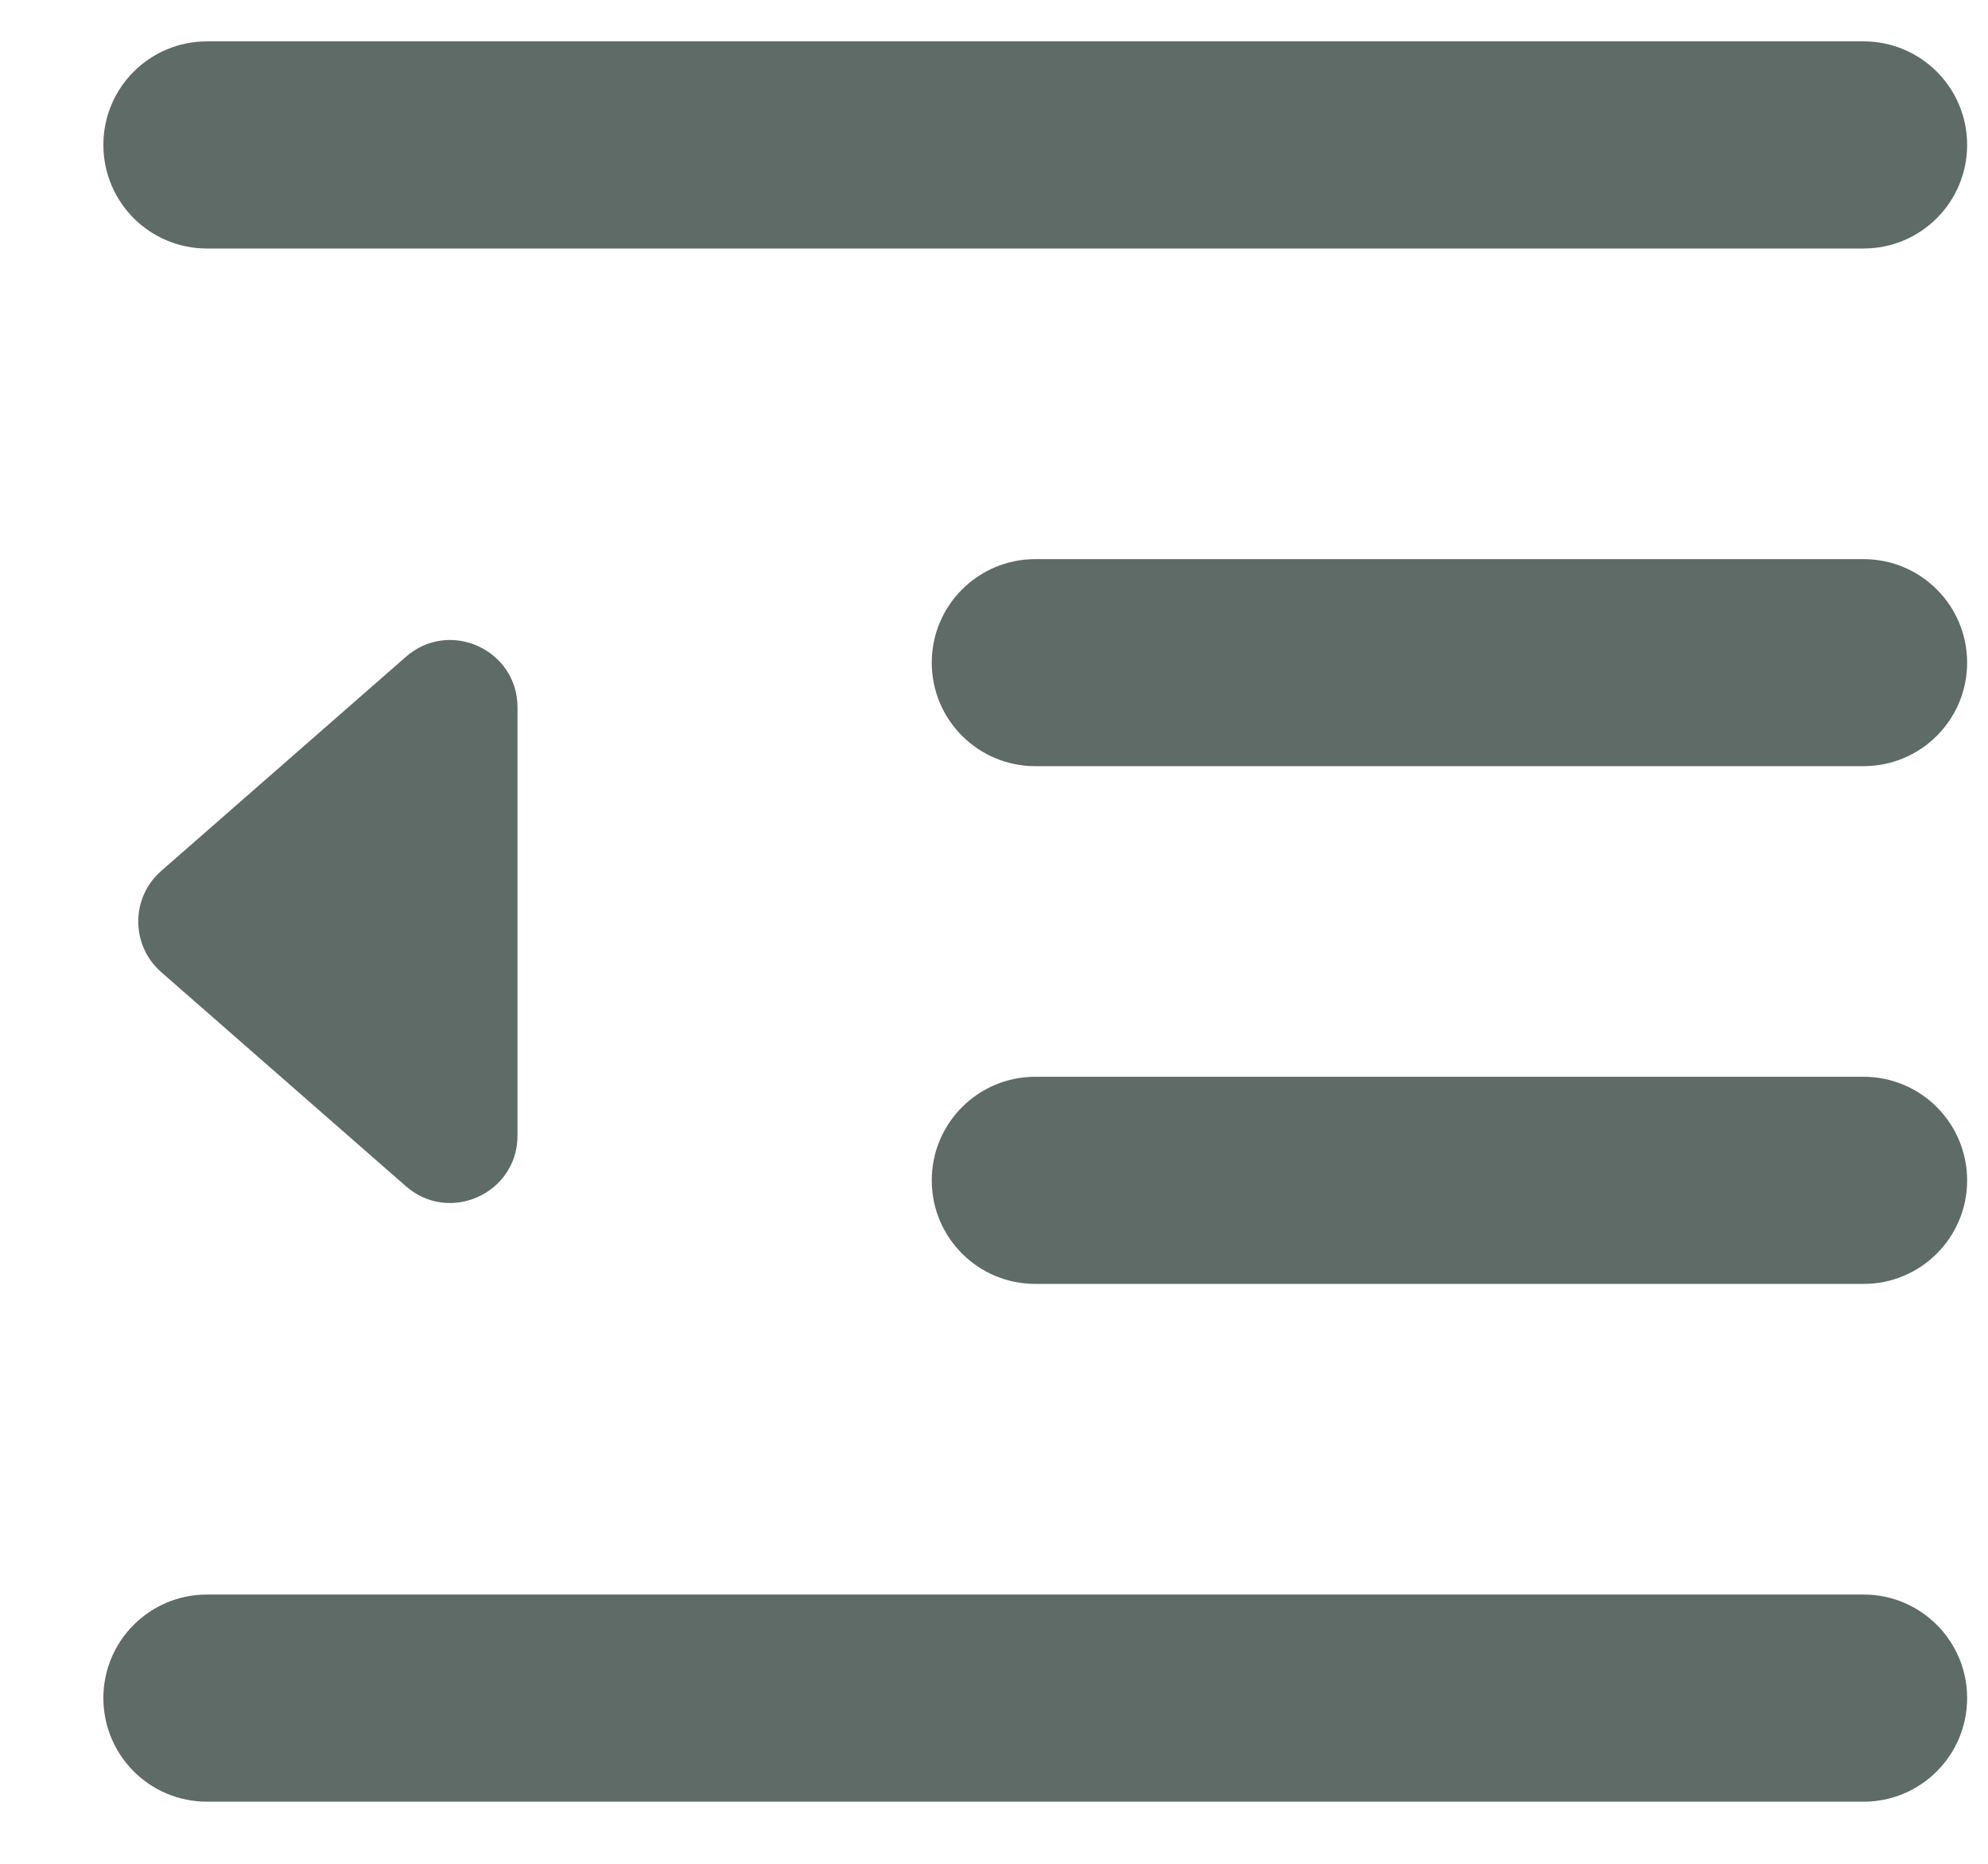 <svg width="16" height="15" viewBox="0 0 16 15" fill="none" xmlns="http://www.w3.org/2000/svg">
<path d="M0.832 1.166C0.832 0.706 1.205 0.333 1.665 0.333H14.999C15.459 0.333 15.832 0.706 15.832 1.166C15.832 1.627 15.459 2 14.999 2H1.665C1.205 2 0.832 1.627 0.832 1.166ZM0.832 13.666C0.832 13.206 1.205 12.833 1.665 12.833H14.999C15.459 12.833 15.832 13.206 15.832 13.666C15.832 14.127 15.459 14.5 14.999 14.5H1.665C1.205 14.5 0.832 14.127 0.832 13.666ZM7.499 9.5C7.499 9.039 7.872 8.666 8.332 8.666H14.999C15.459 8.666 15.832 9.039 15.832 9.5C15.832 9.96 15.459 10.333 14.999 10.333H8.332C7.872 10.333 7.499 9.96 7.499 9.5ZM7.499 5.333C7.499 4.873 7.872 4.5 8.332 4.5H14.999C15.459 4.5 15.832 4.873 15.832 5.333C15.832 5.793 15.459 6.166 14.999 6.166H8.332C7.872 6.166 7.499 5.793 7.499 5.333ZM1.298 7.824C1.051 7.608 1.051 7.224 1.298 7.009L3.267 5.286C3.617 4.979 4.165 5.228 4.165 5.693V9.139C4.165 9.605 3.617 9.853 3.267 9.547L1.298 7.824Z" fill="#5E6B66"/>
</svg>
